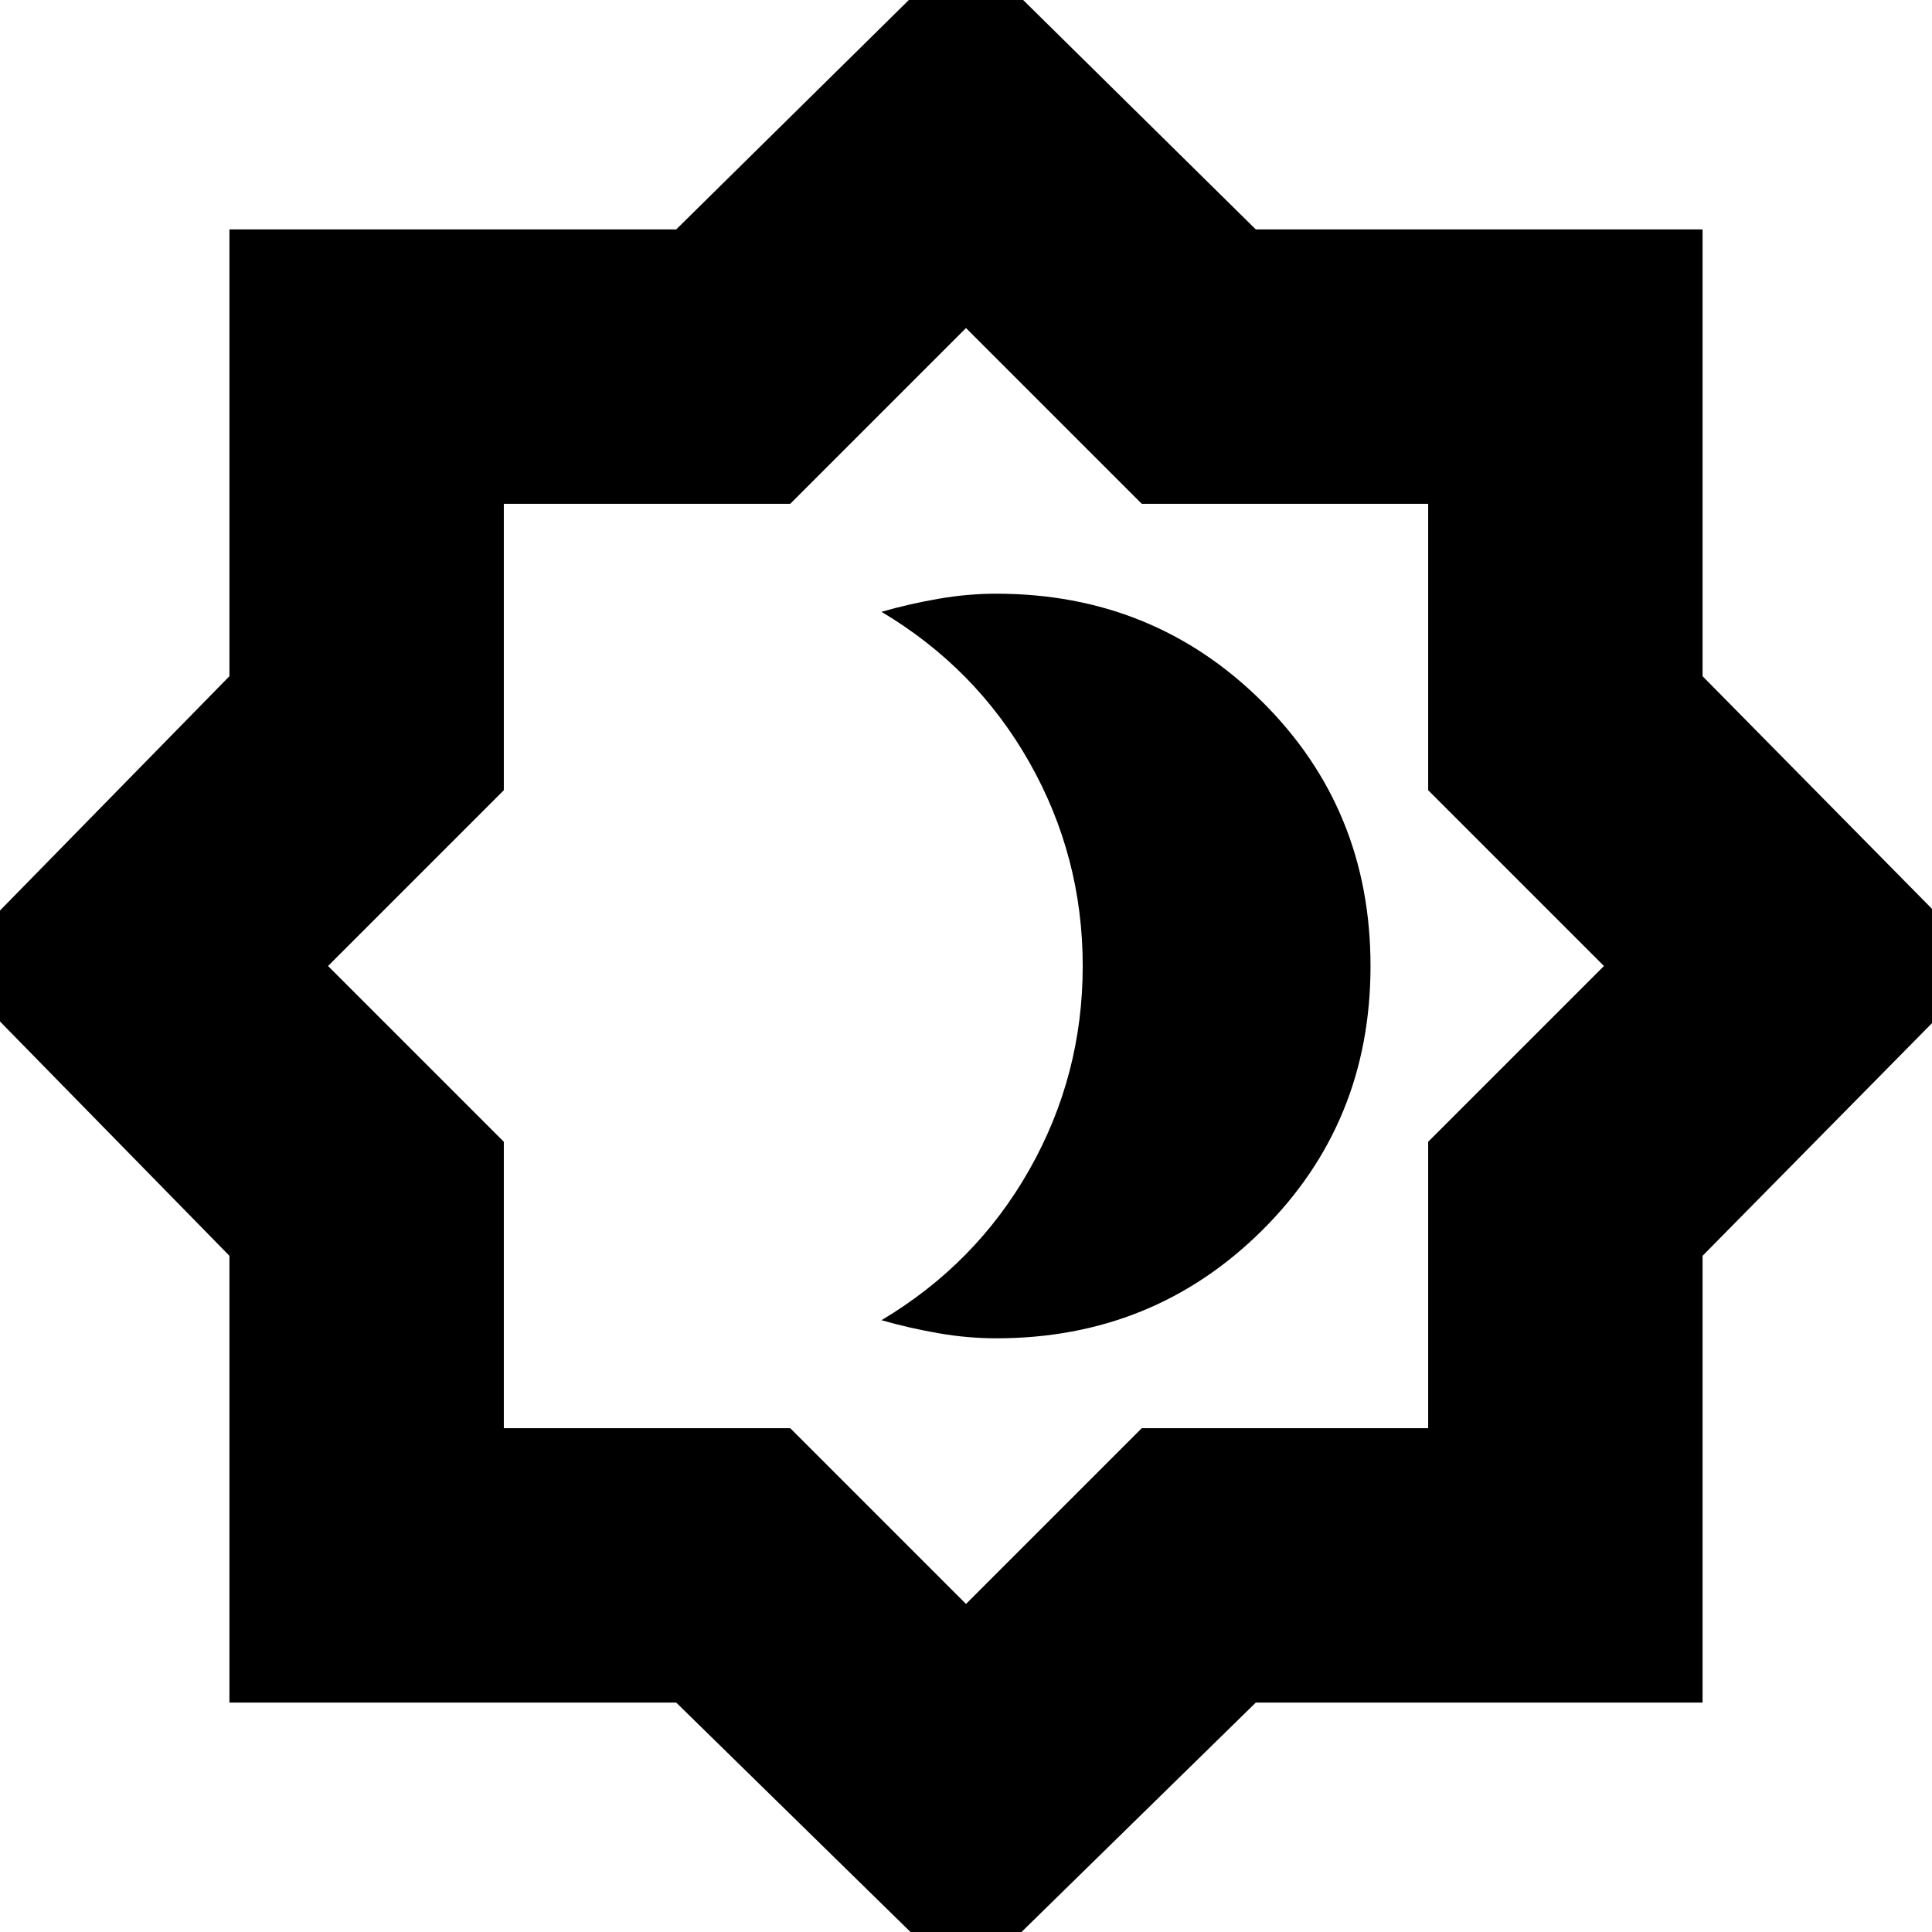 <svg xmlns="http://www.w3.org/2000/svg" height="24" viewBox="0 -960 960 960" width="24"><path d="M495-295q78 0 132-53.5T681-480q0-78-54-131.5T495-665q-14.03 0-28.52 2.5Q452-660 438-656q47 28 73.5 74.81Q538-534.39 538-480t-26.5 101.19Q485-332 438-304q14 4 28.48 6.5Q480.97-295 495-295ZM480 27 336-114H114v-222L-27-480l141-144v-222h222l144-142 144 142h222v222l142 144-142 144v222H624L480 27Zm0-190 87.35-87.35h142.3v-142.3L797-480l-87.35-87.35v-142.3h-142.3L480-797l-87.35 87.35h-142.3v142.3L163-480l87.35 87.35v142.3h142.3L480-163Zm0-317Z"/></svg>